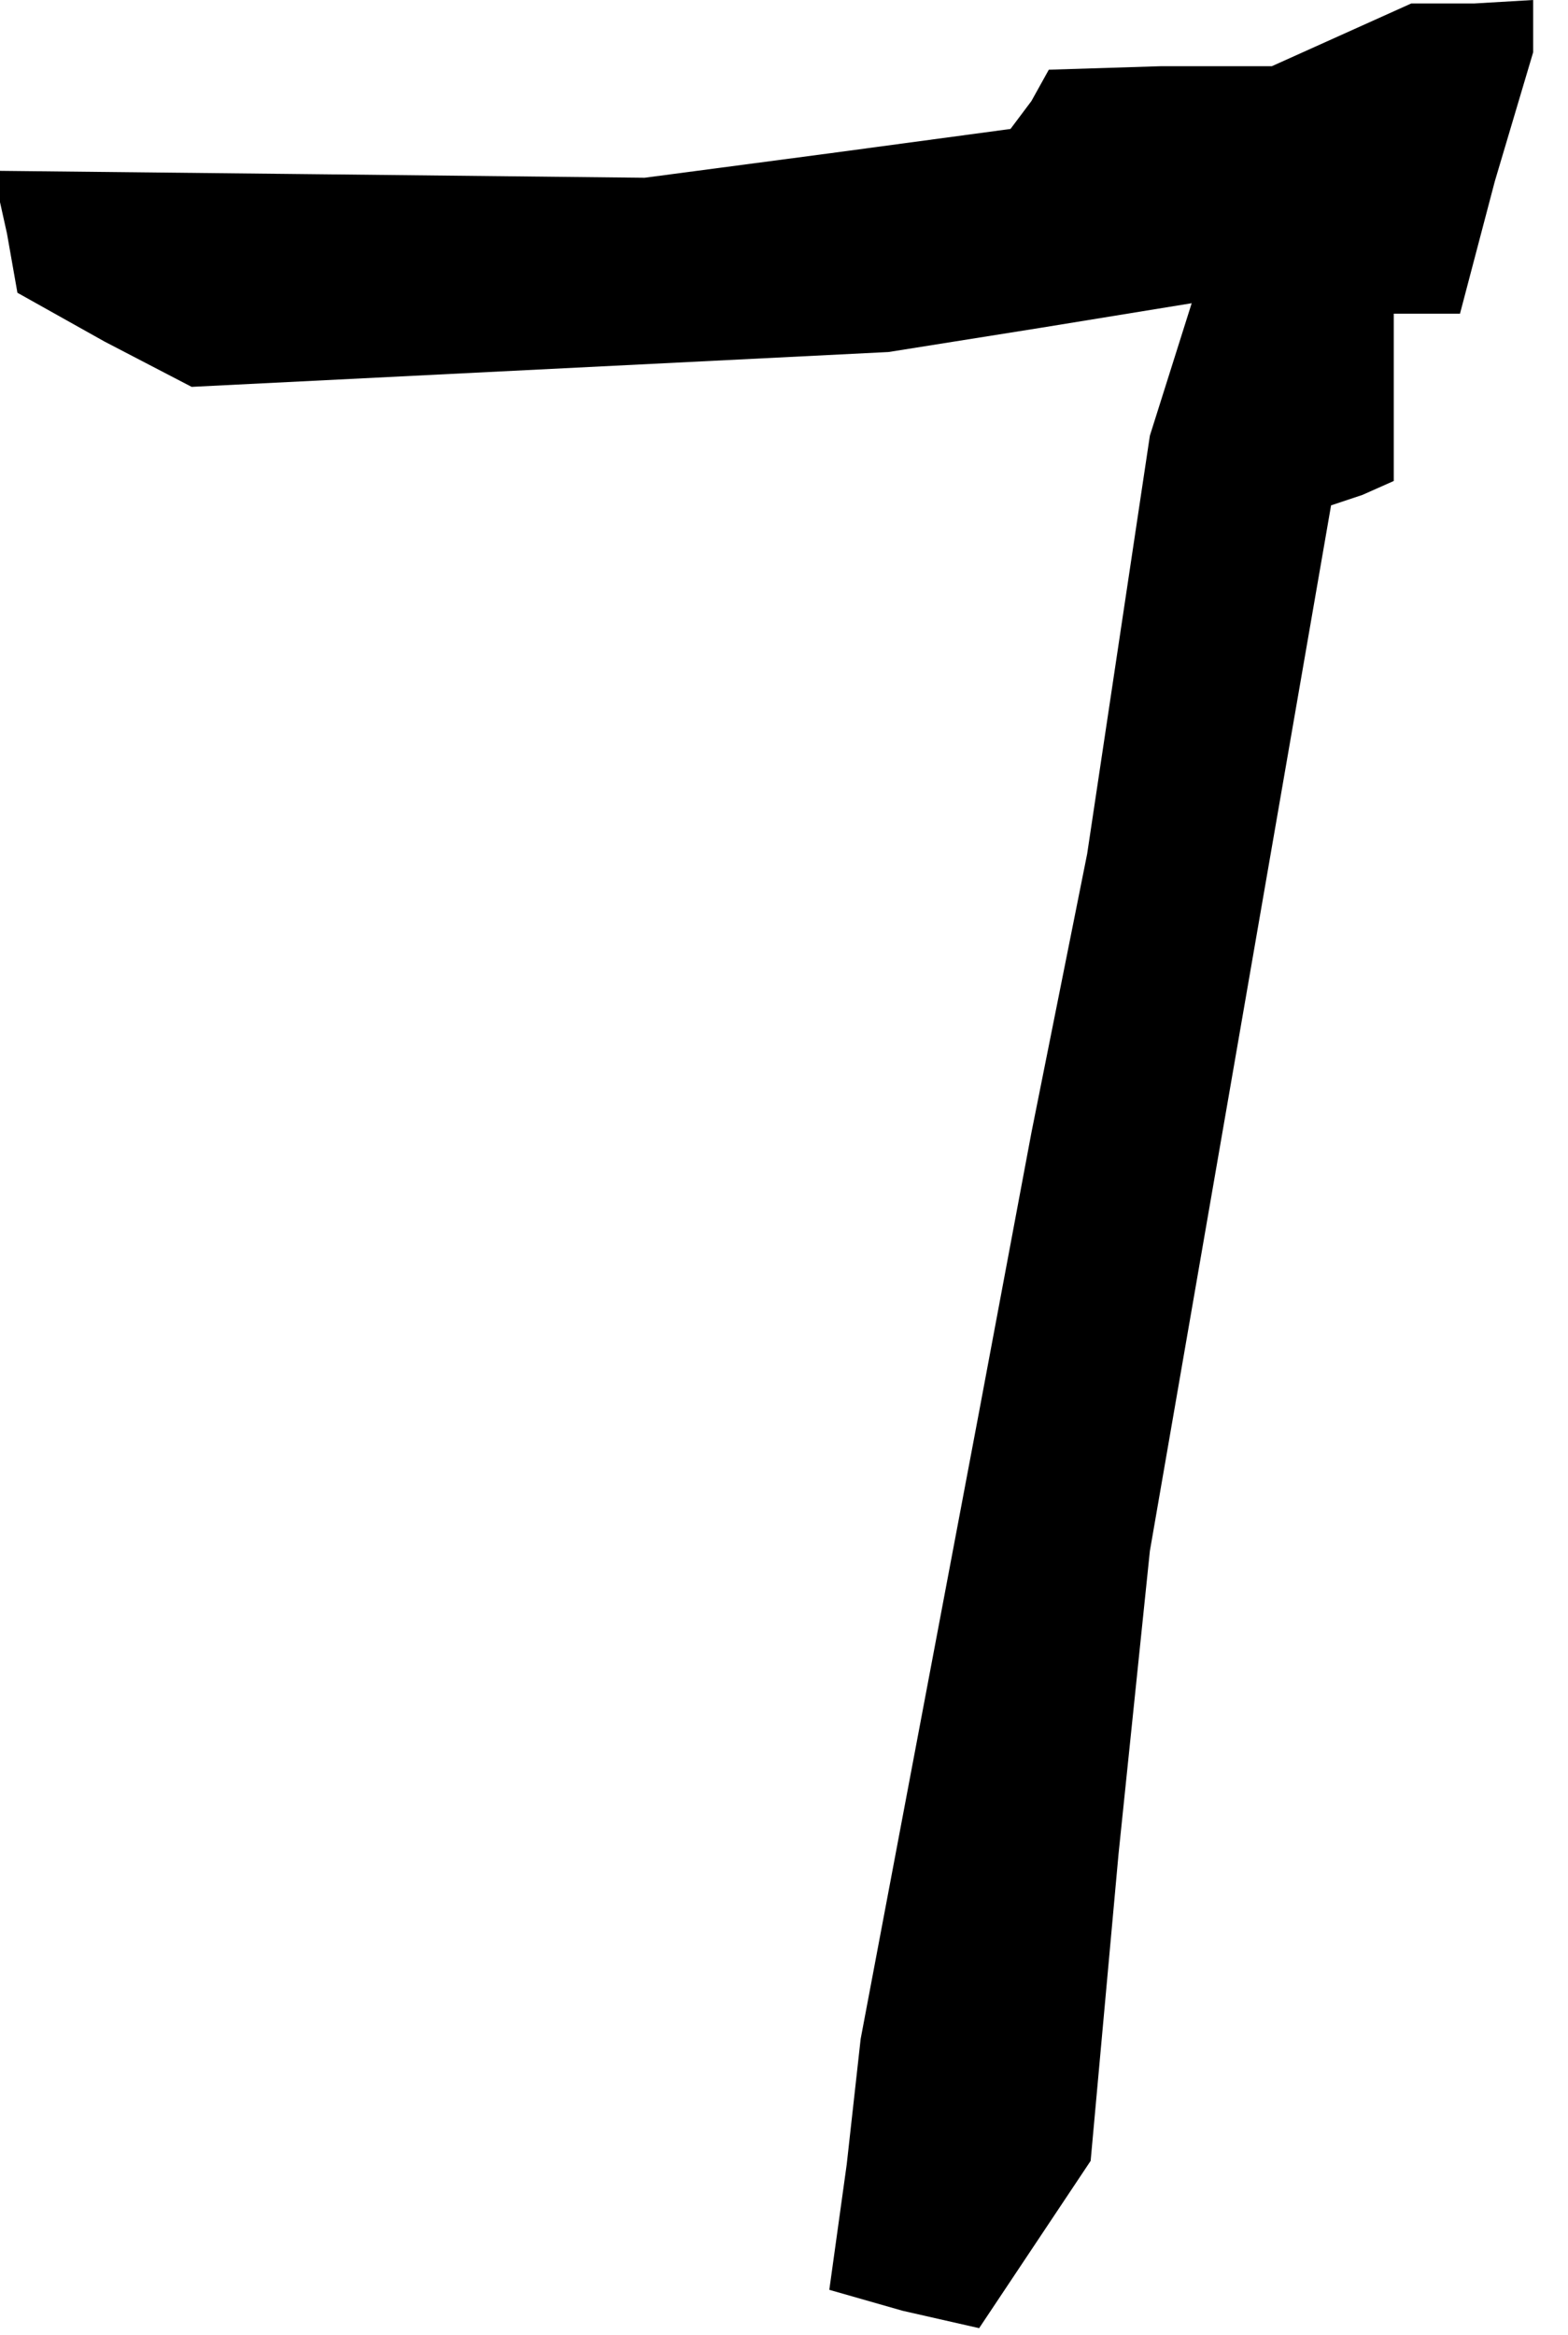 <?xml version="1.0" standalone="no"?>
<!DOCTYPE svg PUBLIC "-//W3C//DTD SVG 20010904//EN"
 "http://www.w3.org/TR/2001/REC-SVG-20010904/DTD/svg10.dtd">
<svg version="1.0" xmlns="http://www.w3.org/2000/svg"
 width="45pt" height="67pt" viewBox="0 0 45 67"
 preserveAspectRatio="xMidYMid meet">
<g transform="translate(0,67) scale(0.1,-0.1)"
fill="#000000" stroke="none">
<path d="M385 660 l-20 -9 -32 0 -32 -1 -5 -9 -6 -8 -52 -7 -53 -7 -93 1 -94
1 4 -18 3 -17 25 -14 25 -13 100 5 100 5 44 7 43 7 -6 -19 -6 -19 -9 -60 -9
-60 -16 -80 -15 -80 -17 -90 -17 -90 -4 -36 -5 -36 21 -6 22 -5 16 24 16 24 8
88 9 87 26 150 26 150 9 3 9 4 0 24 0 24 10 0 9 0 10 38 11 37 0 8 0 7 -17 -1
-18 0 -20 -9z"/>
</g>
</svg>
